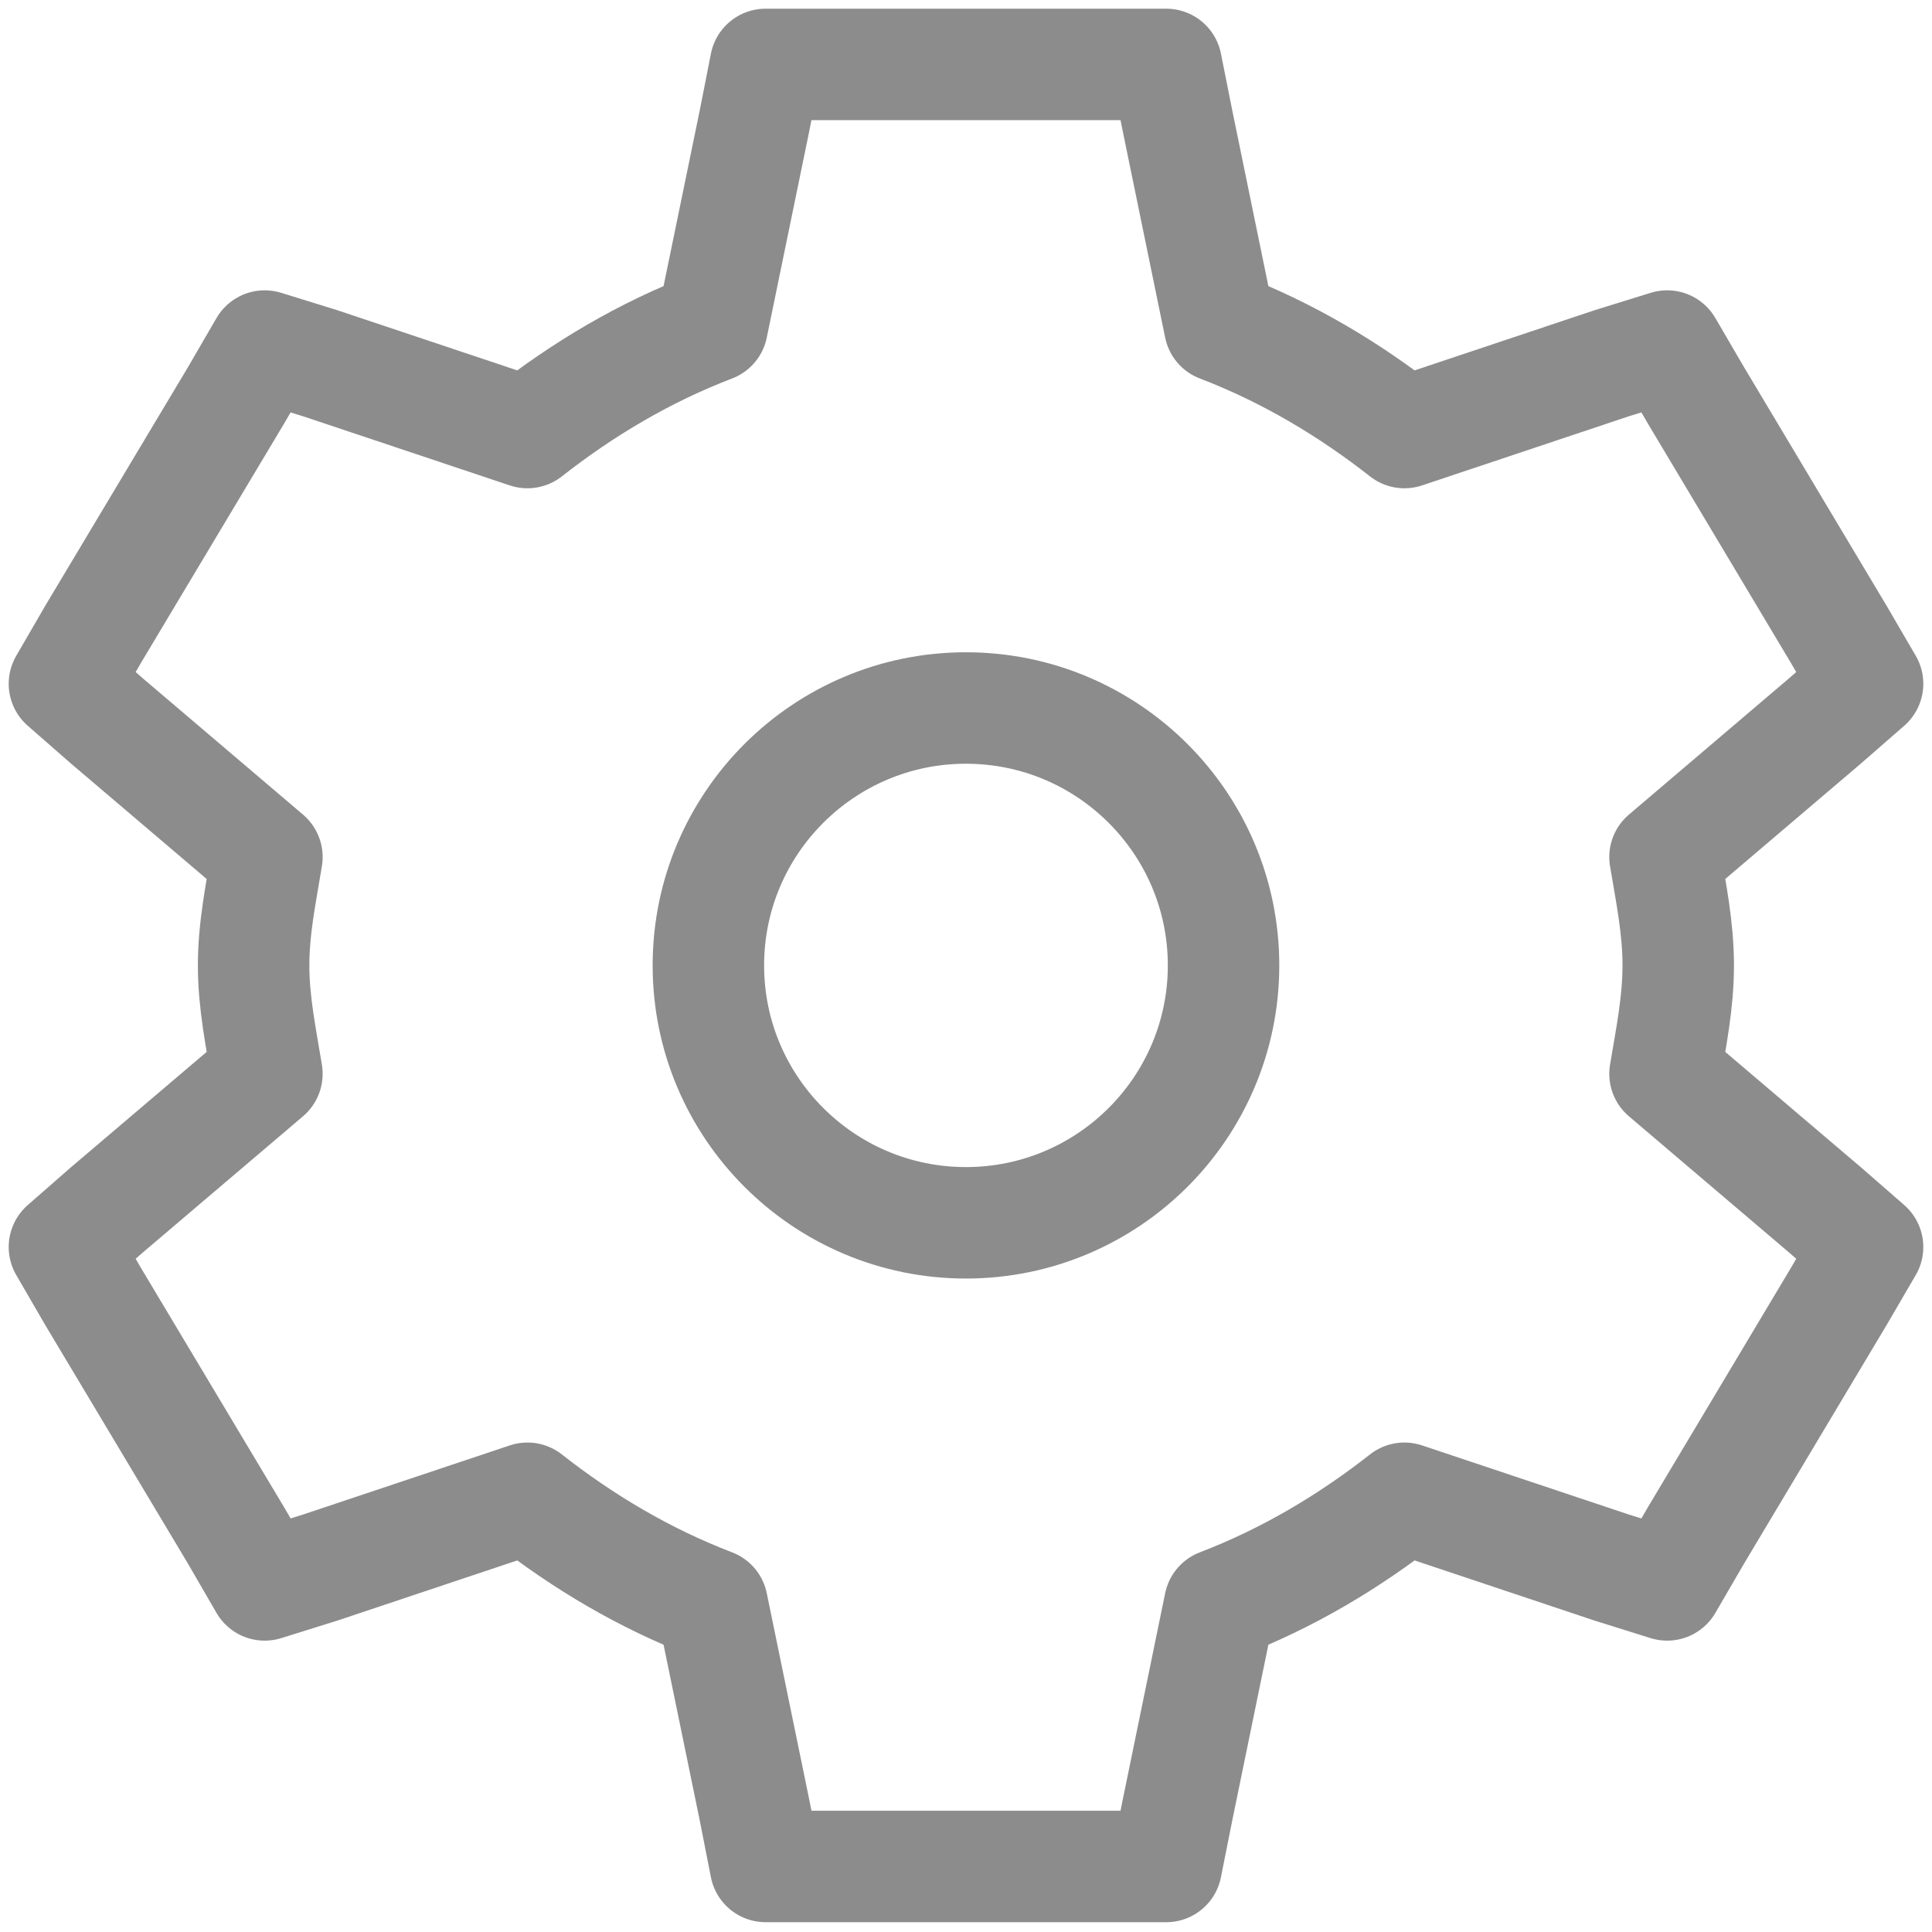 <svg width="26" height="26" viewBox="0 0 26 26" fill="none" xmlns="http://www.w3.org/2000/svg">
<path fill-rule="evenodd" clip-rule="evenodd" d="M10.303 0.867L10.154 1.624L9.584 4.393C8.672 4.742 7.845 5.235 7.098 5.821L4.311 4.889L3.562 4.657L3.174 5.325L1.255 8.533L0.867 9.202L1.435 9.699L3.592 11.534C3.514 12.013 3.413 12.488 3.413 12.992C3.413 13.496 3.514 13.971 3.592 14.451L1.435 16.285L0.867 16.782L1.255 17.451L3.174 20.659L3.562 21.329L4.311 21.095L7.098 20.163C7.845 20.749 8.672 21.242 9.584 21.591L10.154 24.36L10.303 25.118H15.695L15.846 24.36L16.415 21.591C17.326 21.242 18.153 20.749 18.9 20.163L21.688 21.095L22.436 21.329L22.826 20.659L24.743 17.451L25.133 16.782L24.563 16.285L22.407 14.451C22.487 13.971 22.585 13.496 22.585 12.992C22.585 12.488 22.487 12.013 22.407 11.534L24.563 9.699L25.133 9.202L24.743 8.533L22.826 5.325L22.436 4.657L21.688 4.889L18.9 5.821C18.153 5.235 17.326 4.742 16.415 4.393L15.846 1.624L15.695 0.867H10.303Z" stroke="#8C8C8C" stroke-width="1.5" stroke-linecap="square" stroke-linejoin="round"/>
<path fill-rule="evenodd" clip-rule="evenodd" d="M16.466 12.992C16.466 14.904 14.913 16.456 12.999 16.456C11.086 16.456 9.533 14.904 9.533 12.992C9.533 11.08 11.086 9.528 12.999 9.528C14.913 9.528 16.466 11.08 16.466 12.992Z" stroke="#8C8C8C" stroke-width="1.5" stroke-linecap="square" stroke-linejoin="round"/>
</svg>
